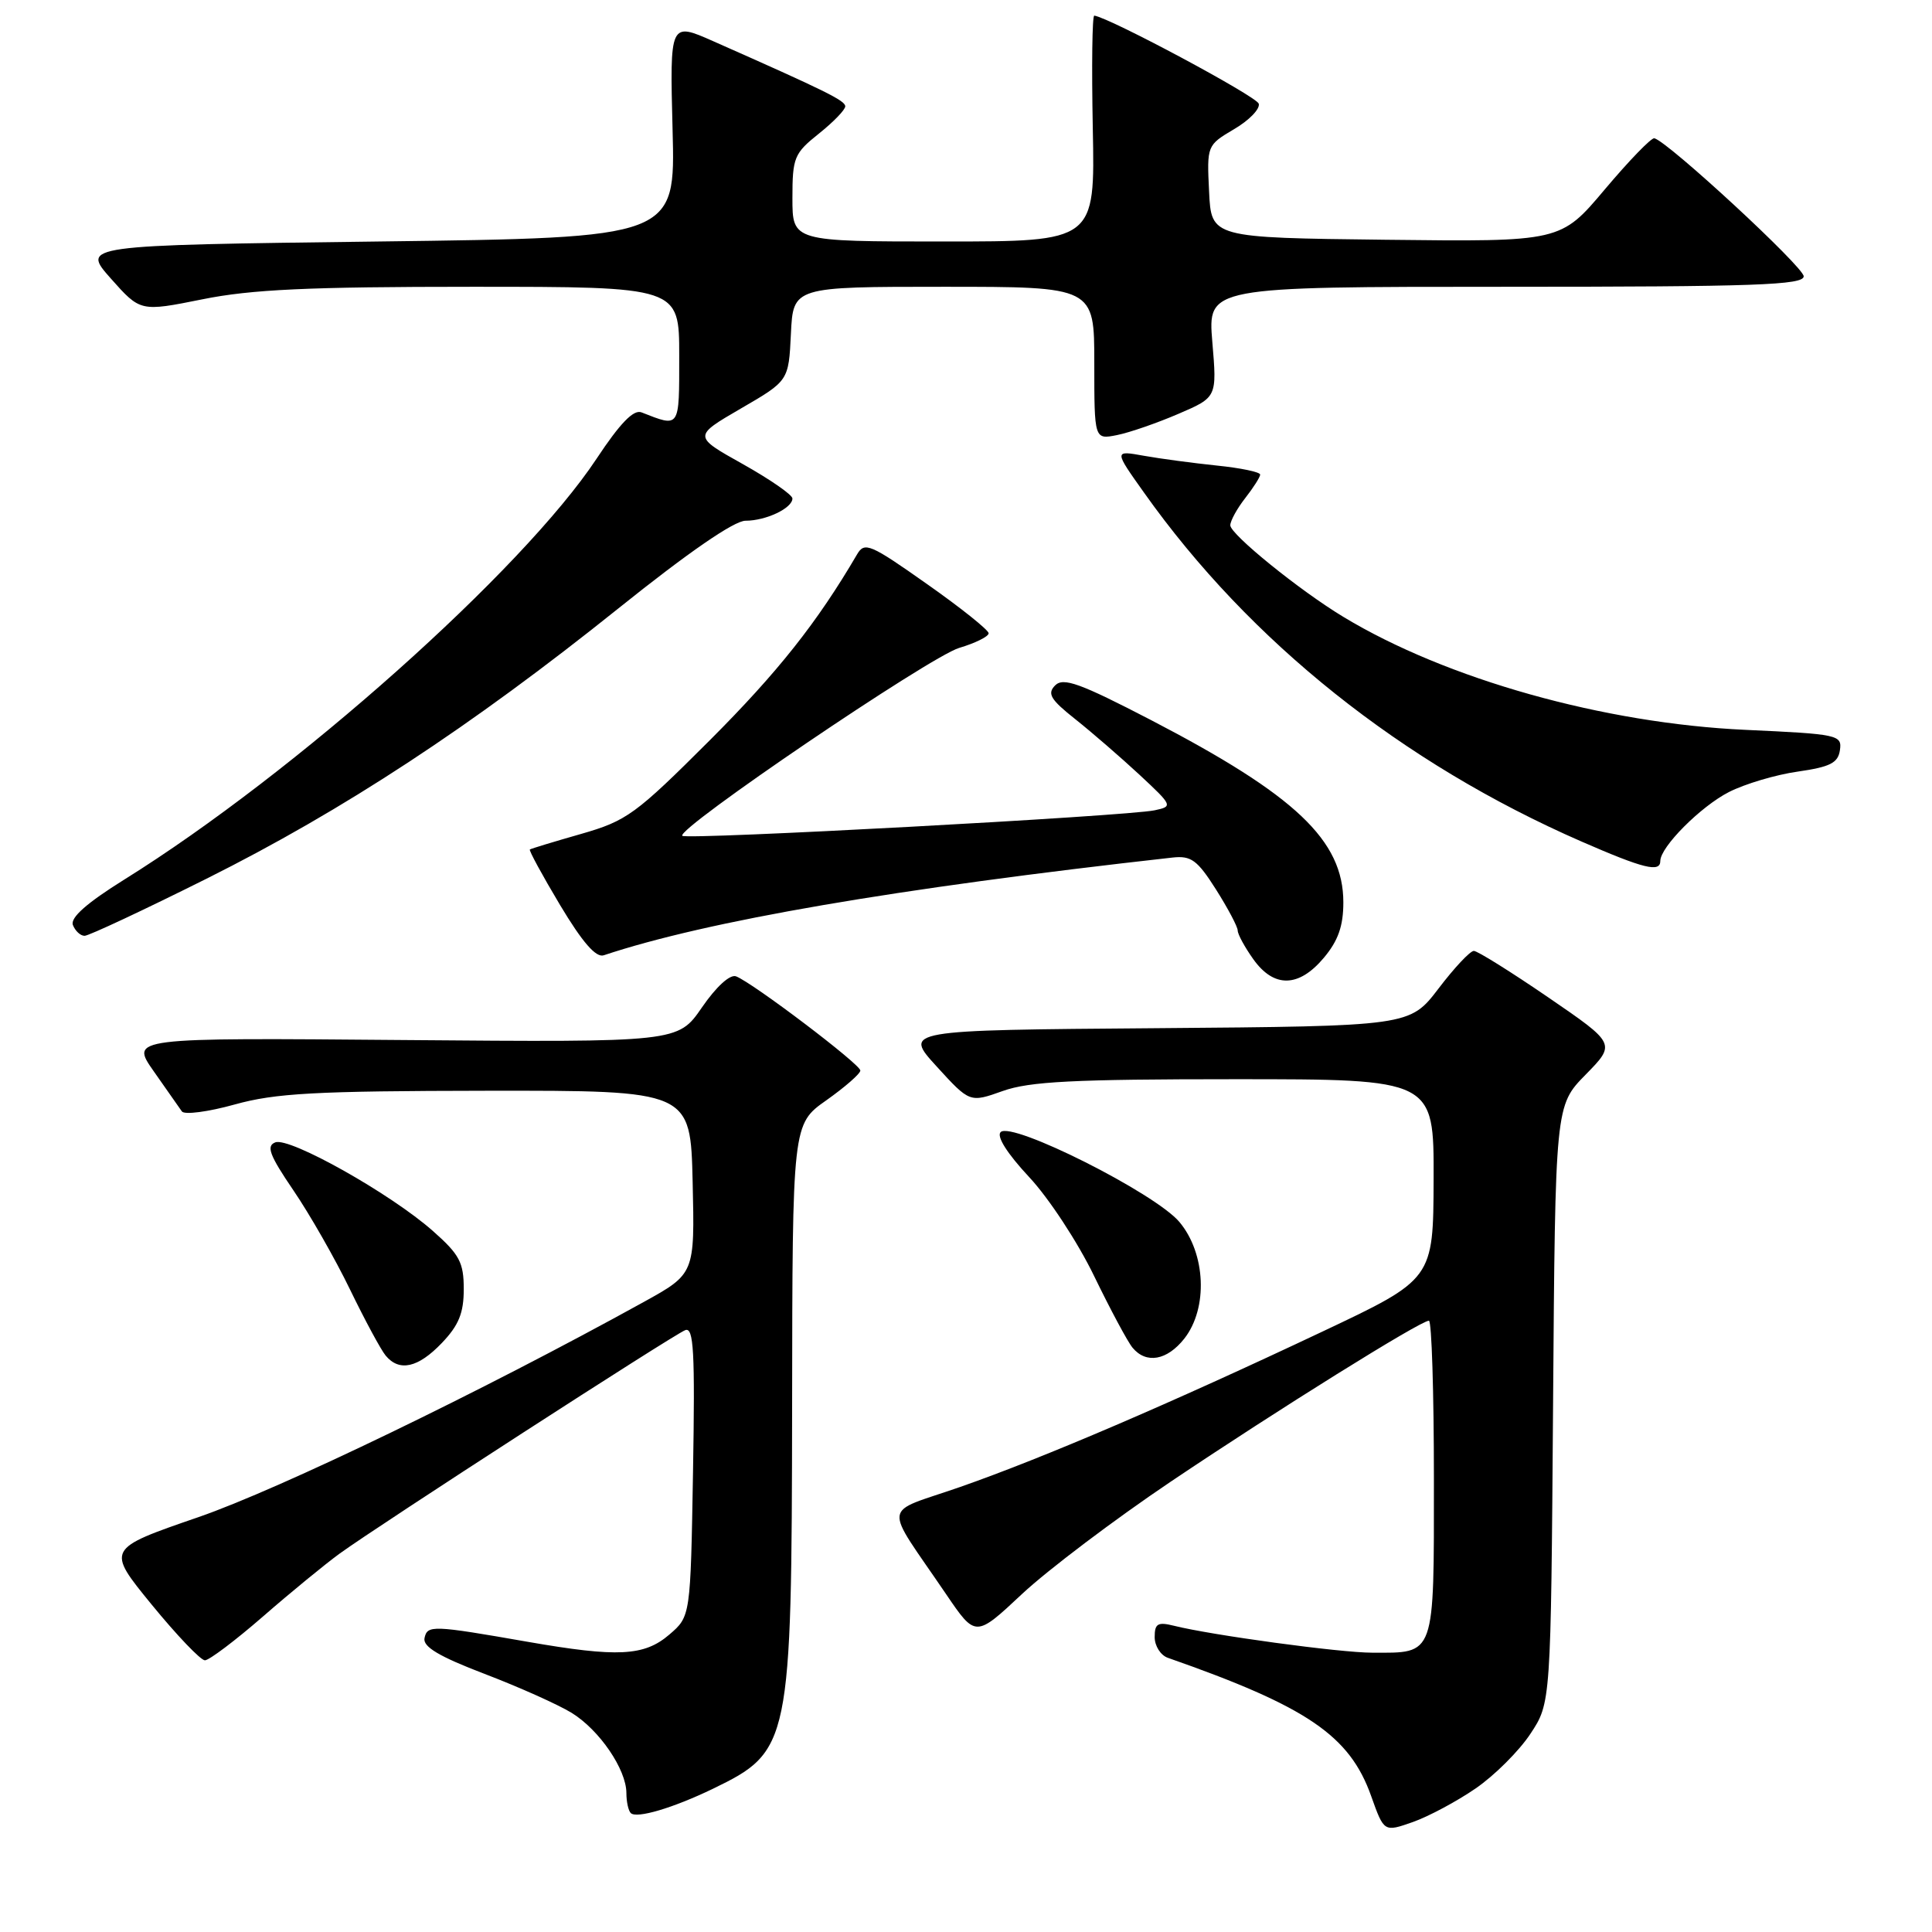 <?xml version="1.0" encoding="UTF-8" standalone="no"?>
<!DOCTYPE svg PUBLIC "-//W3C//DTD SVG 1.1//EN" "http://www.w3.org/Graphics/SVG/1.1/DTD/svg11.dtd" >
<svg xmlns="http://www.w3.org/2000/svg" xmlns:xlink="http://www.w3.org/1999/xlink" version="1.1" viewBox="0 0 256 256">
 <g >
 <path fill="currentColor"
d=" M 195.54 236.97 C 198.03 235.26 201.29 232.01 202.78 229.75 C 205.50 225.65 205.50 225.65 205.79 186.07 C 206.08 146.50 206.08 146.50 210.10 142.40 C 214.12 138.30 214.12 138.30 205.14 132.15 C 200.20 128.77 195.77 126.00 195.29 126.00 C 194.80 126.00 192.70 128.24 190.61 130.99 C 186.80 135.97 186.80 135.97 153.26 136.24 C 119.72 136.50 119.72 136.50 124.11 141.31 C 128.50 146.12 128.50 146.12 132.88 144.56 C 136.42 143.30 142.25 143.00 163.63 143.00 C 190.00 143.00 190.00 143.00 189.96 156.25 C 189.92 169.50 189.92 169.50 175.21 176.45 C 155.11 185.95 138.27 193.17 127.23 197.03 C 116.71 200.70 116.95 198.85 125.38 211.26 C 129.27 216.98 129.27 216.98 135.46 211.18 C 138.87 208.00 147.70 201.33 155.08 196.36 C 169.19 186.87 188.22 175.00 189.34 175.00 C 189.70 175.00 190.00 184.43 190.00 195.96 C 190.00 219.69 190.24 219.01 181.82 218.99 C 177.56 218.99 160.53 216.67 155.55 215.42 C 153.41 214.89 153.00 215.13 153.00 216.92 C 153.00 218.10 153.79 219.34 154.75 219.67 C 173.20 226.13 178.84 229.96 181.69 238.00 C 183.39 242.77 183.39 242.77 187.21 241.43 C 189.30 240.69 193.06 238.68 195.54 236.97 Z  M 94.47 237.02 C 104.72 232.05 104.90 231.19 104.96 186.23 C 105.00 148.96 105.00 148.96 109.50 145.79 C 111.97 144.04 114.00 142.27 114.00 141.85 C 114.00 141.02 99.74 130.22 97.53 129.37 C 96.73 129.07 94.91 130.73 93.01 133.49 C 89.83 138.11 89.83 138.11 53.54 137.81 C 17.25 137.50 17.25 137.50 20.37 141.95 C 22.09 144.40 23.77 146.79 24.10 147.27 C 24.43 147.74 27.58 147.33 31.10 146.35 C 36.50 144.85 41.73 144.56 64.50 144.53 C 91.50 144.50 91.50 144.50 91.78 156.64 C 92.06 168.78 92.06 168.78 85.28 172.53 C 63.79 184.40 37.06 197.31 26.29 201.03 C 14.07 205.24 14.07 205.24 20.10 212.62 C 23.42 216.68 26.59 220.00 27.15 220.00 C 27.71 220.00 31.17 217.39 34.84 214.20 C 38.50 211.01 43.08 207.26 45.00 205.86 C 50.26 202.05 89.24 176.85 90.80 176.25 C 91.92 175.82 92.10 179.06 91.83 194.95 C 91.50 214.18 91.50 214.18 88.69 216.59 C 85.36 219.45 81.86 219.63 69.88 217.54 C 57.30 215.34 56.62 215.31 56.25 217.06 C 56.01 218.20 58.17 219.49 64.21 221.80 C 68.77 223.54 73.97 225.87 75.76 226.97 C 79.43 229.24 82.99 234.45 83.00 237.58 C 83.00 238.73 83.26 239.93 83.58 240.24 C 84.34 241.01 89.19 239.57 94.47 237.02 Z  M 58.54 177.96 C 60.79 175.61 61.45 173.98 61.45 170.82 C 61.45 167.29 60.90 166.24 57.37 163.12 C 51.82 158.20 38.38 150.64 36.48 151.37 C 35.25 151.84 35.70 153.06 38.88 157.73 C 41.04 160.90 44.42 166.82 46.38 170.87 C 48.35 174.93 50.47 178.86 51.10 179.62 C 52.91 181.80 55.39 181.25 58.54 177.96 Z  M 156.93 177.37 C 160.09 173.34 159.78 166.08 156.27 161.91 C 153.06 158.10 134.06 148.54 132.59 150.01 C 132.02 150.58 133.47 152.86 136.36 155.96 C 138.95 158.72 142.82 164.62 144.97 169.07 C 147.13 173.52 149.42 177.80 150.07 178.58 C 151.88 180.76 154.64 180.27 156.93 177.37 Z  M 175.41 126.92 C 177.31 124.66 178.00 122.71 178.00 119.57 C 178.00 111.36 171.68 105.37 152.51 95.41 C 143.08 90.52 140.90 89.73 139.81 90.82 C 138.73 91.91 139.19 92.69 142.50 95.31 C 144.70 97.06 148.52 100.37 150.99 102.66 C 155.40 106.77 155.43 106.85 152.99 107.37 C 149.29 108.15 90.96 111.30 90.41 110.75 C 89.53 109.86 123.18 87.03 127.10 85.85 C 129.25 85.21 131.00 84.34 131.00 83.91 C 131.00 83.49 127.32 80.54 122.82 77.38 C 115.31 72.08 114.56 71.76 113.57 73.45 C 108.28 82.49 103.07 89.06 94.07 98.07 C 84.22 107.91 83.06 108.76 77.00 110.50 C 73.42 111.52 70.37 112.45 70.21 112.56 C 70.05 112.66 71.85 115.97 74.21 119.92 C 77.17 124.86 78.97 126.93 80.00 126.58 C 93.68 122.02 118.65 117.73 155.37 113.63 C 157.83 113.36 158.65 113.96 161.12 117.85 C 162.70 120.35 164.00 122.80 164.00 123.29 C 164.00 123.79 164.93 125.50 166.07 127.10 C 168.80 130.93 172.09 130.87 175.41 126.92 Z  M 27.35 116.44 C 45.48 107.38 62.40 96.28 81.96 80.60 C 91.20 73.19 97.28 69.00 98.78 69.00 C 101.49 69.00 105.00 67.34 105.00 66.05 C 105.00 65.57 102.04 63.52 98.42 61.49 C 91.84 57.81 91.84 57.81 98.17 54.13 C 104.50 50.46 104.50 50.46 104.80 44.23 C 105.10 38.00 105.10 38.00 125.05 38.00 C 145.00 38.00 145.00 38.00 145.00 48.12 C 145.00 58.25 145.00 58.25 148.01 57.65 C 149.67 57.32 153.33 56.05 156.14 54.84 C 161.26 52.64 161.26 52.64 160.64 45.32 C 160.03 38.00 160.03 38.00 199.51 38.00 C 232.60 38.00 239.00 37.77 239.00 36.61 C 239.00 35.38 221.04 18.78 219.21 18.32 C 218.82 18.22 215.87 21.27 212.65 25.09 C 206.80 32.04 206.80 32.04 183.65 31.77 C 160.50 31.50 160.50 31.50 160.21 25.38 C 159.91 19.28 159.93 19.24 163.53 17.11 C 165.53 15.94 166.99 14.42 166.79 13.74 C 166.51 12.77 147.11 2.38 145.00 2.07 C 144.72 2.03 144.64 8.75 144.80 17.00 C 145.10 32.00 145.10 32.00 125.05 32.00 C 105.00 32.00 105.00 32.00 105.00 26.25 C 105.00 20.88 105.23 20.32 108.50 17.71 C 110.43 16.17 112.00 14.55 112.00 14.09 C 112.00 13.33 109.43 12.06 94.53 5.47 C 88.75 2.91 88.75 2.91 89.12 17.21 C 89.50 31.50 89.50 31.50 50.14 32.00 C 10.78 32.50 10.78 32.50 14.69 36.91 C 18.60 41.31 18.60 41.31 26.82 39.66 C 33.28 38.35 40.92 38.00 62.52 38.00 C 90.00 38.00 90.00 38.00 90.00 47.12 C 90.00 56.85 90.14 56.65 85.00 54.64 C 83.95 54.23 82.16 56.08 79.05 60.78 C 69.25 75.57 39.10 102.45 16.48 116.54 C 11.48 119.66 9.29 121.60 9.66 122.57 C 9.97 123.36 10.66 124.00 11.21 124.00 C 11.76 124.00 19.02 120.60 27.35 116.44 Z  M 220.00 114.08 C 220.00 112.23 225.35 106.86 229.09 104.95 C 231.21 103.87 235.31 102.65 238.22 102.24 C 242.52 101.62 243.56 101.09 243.80 99.39 C 244.09 97.38 243.57 97.27 231.30 96.71 C 212.53 95.86 191.67 90.00 178.02 81.75 C 172.20 78.24 163.00 70.78 163.02 69.60 C 163.03 69.00 163.92 67.38 165.00 66.00 C 166.08 64.62 166.97 63.22 166.98 62.89 C 166.99 62.55 164.41 62.01 161.25 61.69 C 158.09 61.36 153.73 60.78 151.56 60.39 C 147.61 59.68 147.61 59.68 151.60 65.29 C 165.61 85.05 185.77 101.12 209.54 111.50 C 217.79 115.10 220.00 115.65 220.00 114.08 Z "/>
</g>
</svg>